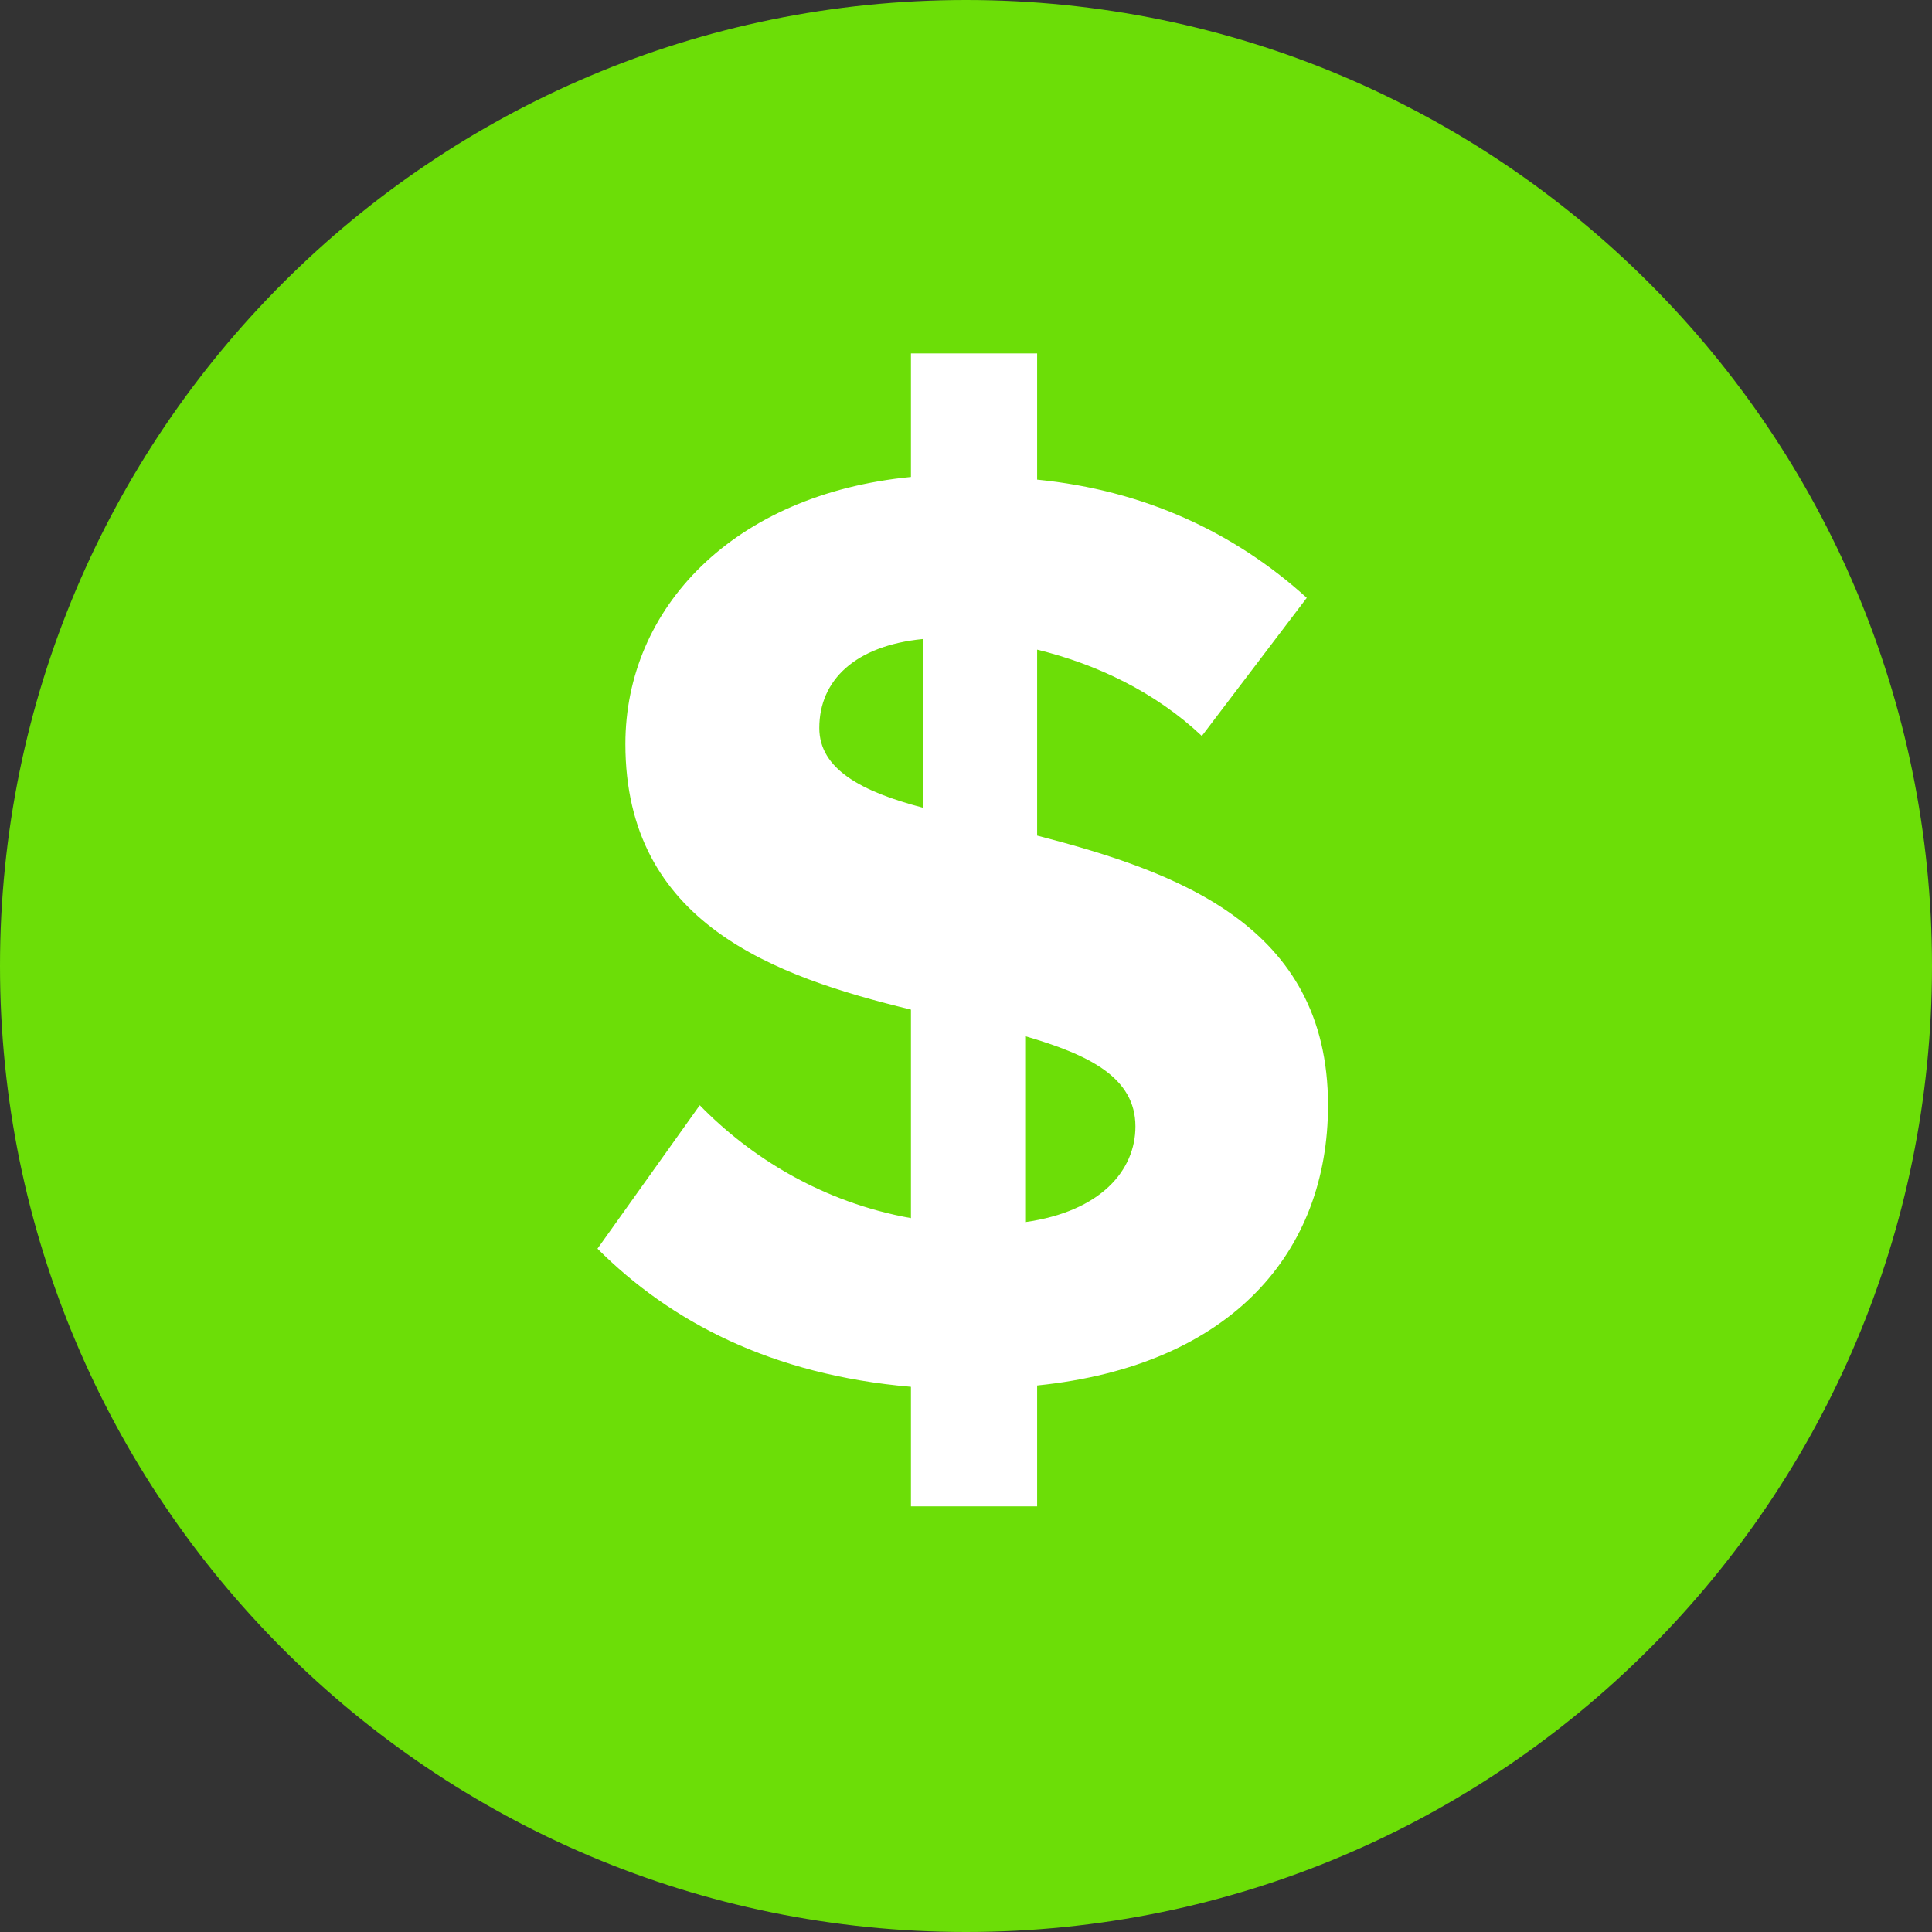 <svg width="128" height="128" viewBox="0 0 128 128" fill="none" xmlns="http://www.w3.org/2000/svg">
<rect x="0" y="0" width="128" height="128" fill="#333333" stroke="none"/>
<path d="M64 128C99.346 128 128 99.346 128 64C128 28.654 99.346 0 64 0C28.654 0 0 28.654 0 64C0 99.346 28.654 128 64 128Z" fill="#6CDE07"/>
<path d="M87.985 73.224C87.985 61.256 77.865 57.736 68.713 55.36V43.04C72.673 44.008 76.545 45.856 79.625 48.76L86.577 39.608C81.825 35.296 75.841 32.48 68.713 31.776V23.416H60.353V31.6C48.561 32.744 41.433 40.312 41.433 49.288C41.433 61.168 51.289 64.688 60.353 66.888V80.704C54.457 79.648 49.705 76.656 46.361 73.224L39.585 82.728C44.425 87.568 51.113 91.088 60.353 91.88V99.8H68.713V91.792C81.649 90.472 87.985 82.904 87.985 73.224ZM54.281 48.232C54.281 45.064 56.657 42.776 61.145 42.336V53.512C57.097 52.456 54.281 50.96 54.281 48.232ZM67.921 80.968V68.648C72.145 69.88 75.225 71.376 75.225 74.632C75.225 77.536 72.937 80.264 67.921 80.968Z" fill="white"/>
</svg>
